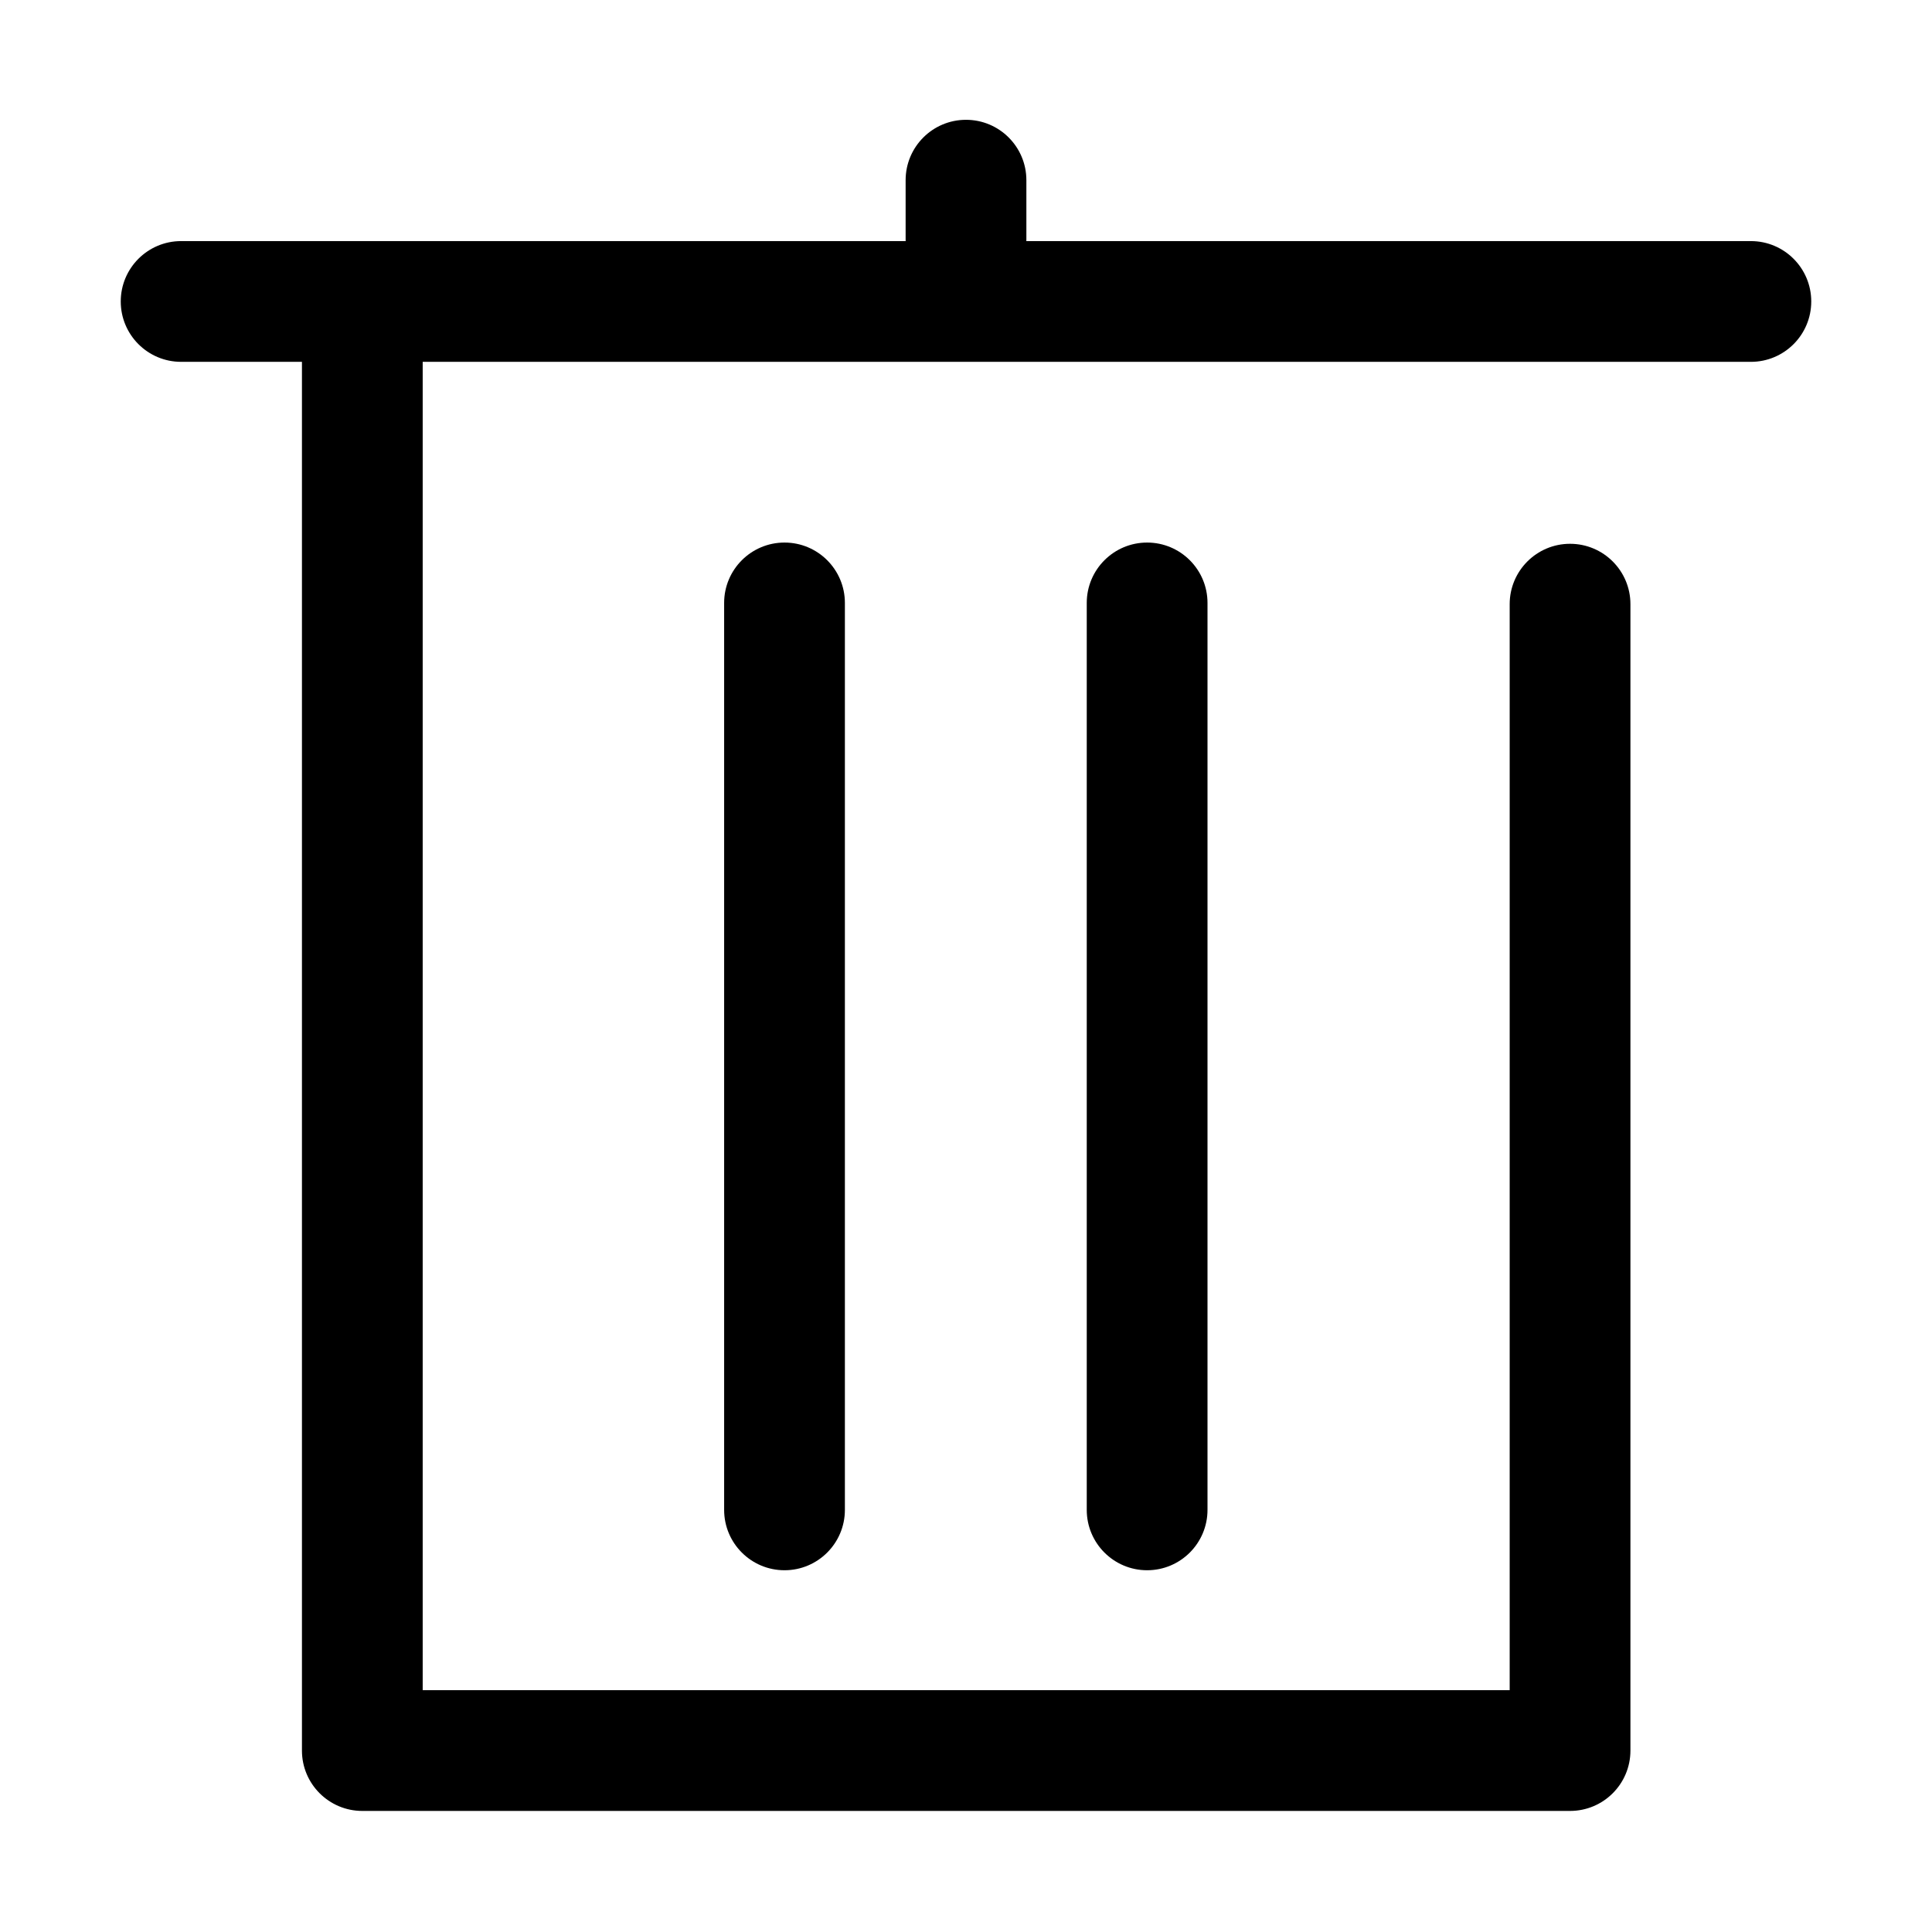 <?xml version="1.0" encoding="utf-8"?>
<!-- Generator: Adobe Illustrator 17.0.0, SVG Export Plug-In . SVG Version: 6.00 Build 0)  -->
<!DOCTYPE svg PUBLIC "-//W3C//DTD SVG 1.1//EN" "http://www.w3.org/Graphics/SVG/1.1/DTD/svg11.dtd">
<svg version="1.1" id="图层_1" xmlns="http://www.w3.org/2000/svg" xmlns:xlink="http://www.w3.org/1999/xlink" x="0px" y="0px"
	 width="1024px" height="1024px" viewBox="0 0 1024 1024" enable-background="new 0 0 1024 1024" xml:space="preserve">
<g>
	<path d="M928,127.785H543.98c0.007-0.268,0.02-0.534,0.02-0.803V95.5c0-17.673-14.327-32-32-32s-32,14.327-32,32v31.481
		c0,0.269,0.014,0.535,0.02,0.803H96c-17.673,0-32,14.327-32,32s14.327,32,32,32h64.037v736.047c0,17.673,14.327,32,32,32h640.124
		c17.673,0,32-14.327,32-32V320.223c0-17.673-14.327-32-32-32s-32,14.327-32,32v575.609H224.037V191.785H928
		c17.673,0,32-14.327,32-32S945.673,127.785,928,127.785z"/>
	<path d="M383.808,319.566v480.696c0,17.673,14.327,32,32,32s32-14.327,32-32V319.566c0-17.673-14.327-32-32-32
		S383.808,301.893,383.808,319.566z"/>
	<path d="M576,319.566v480.696c0,17.673,14.327,32,32,32s32-14.327,32-32V319.566c0-17.673-14.327-32-32-32S576,301.893,576,319.566
		z"/>
</g>
</svg>

